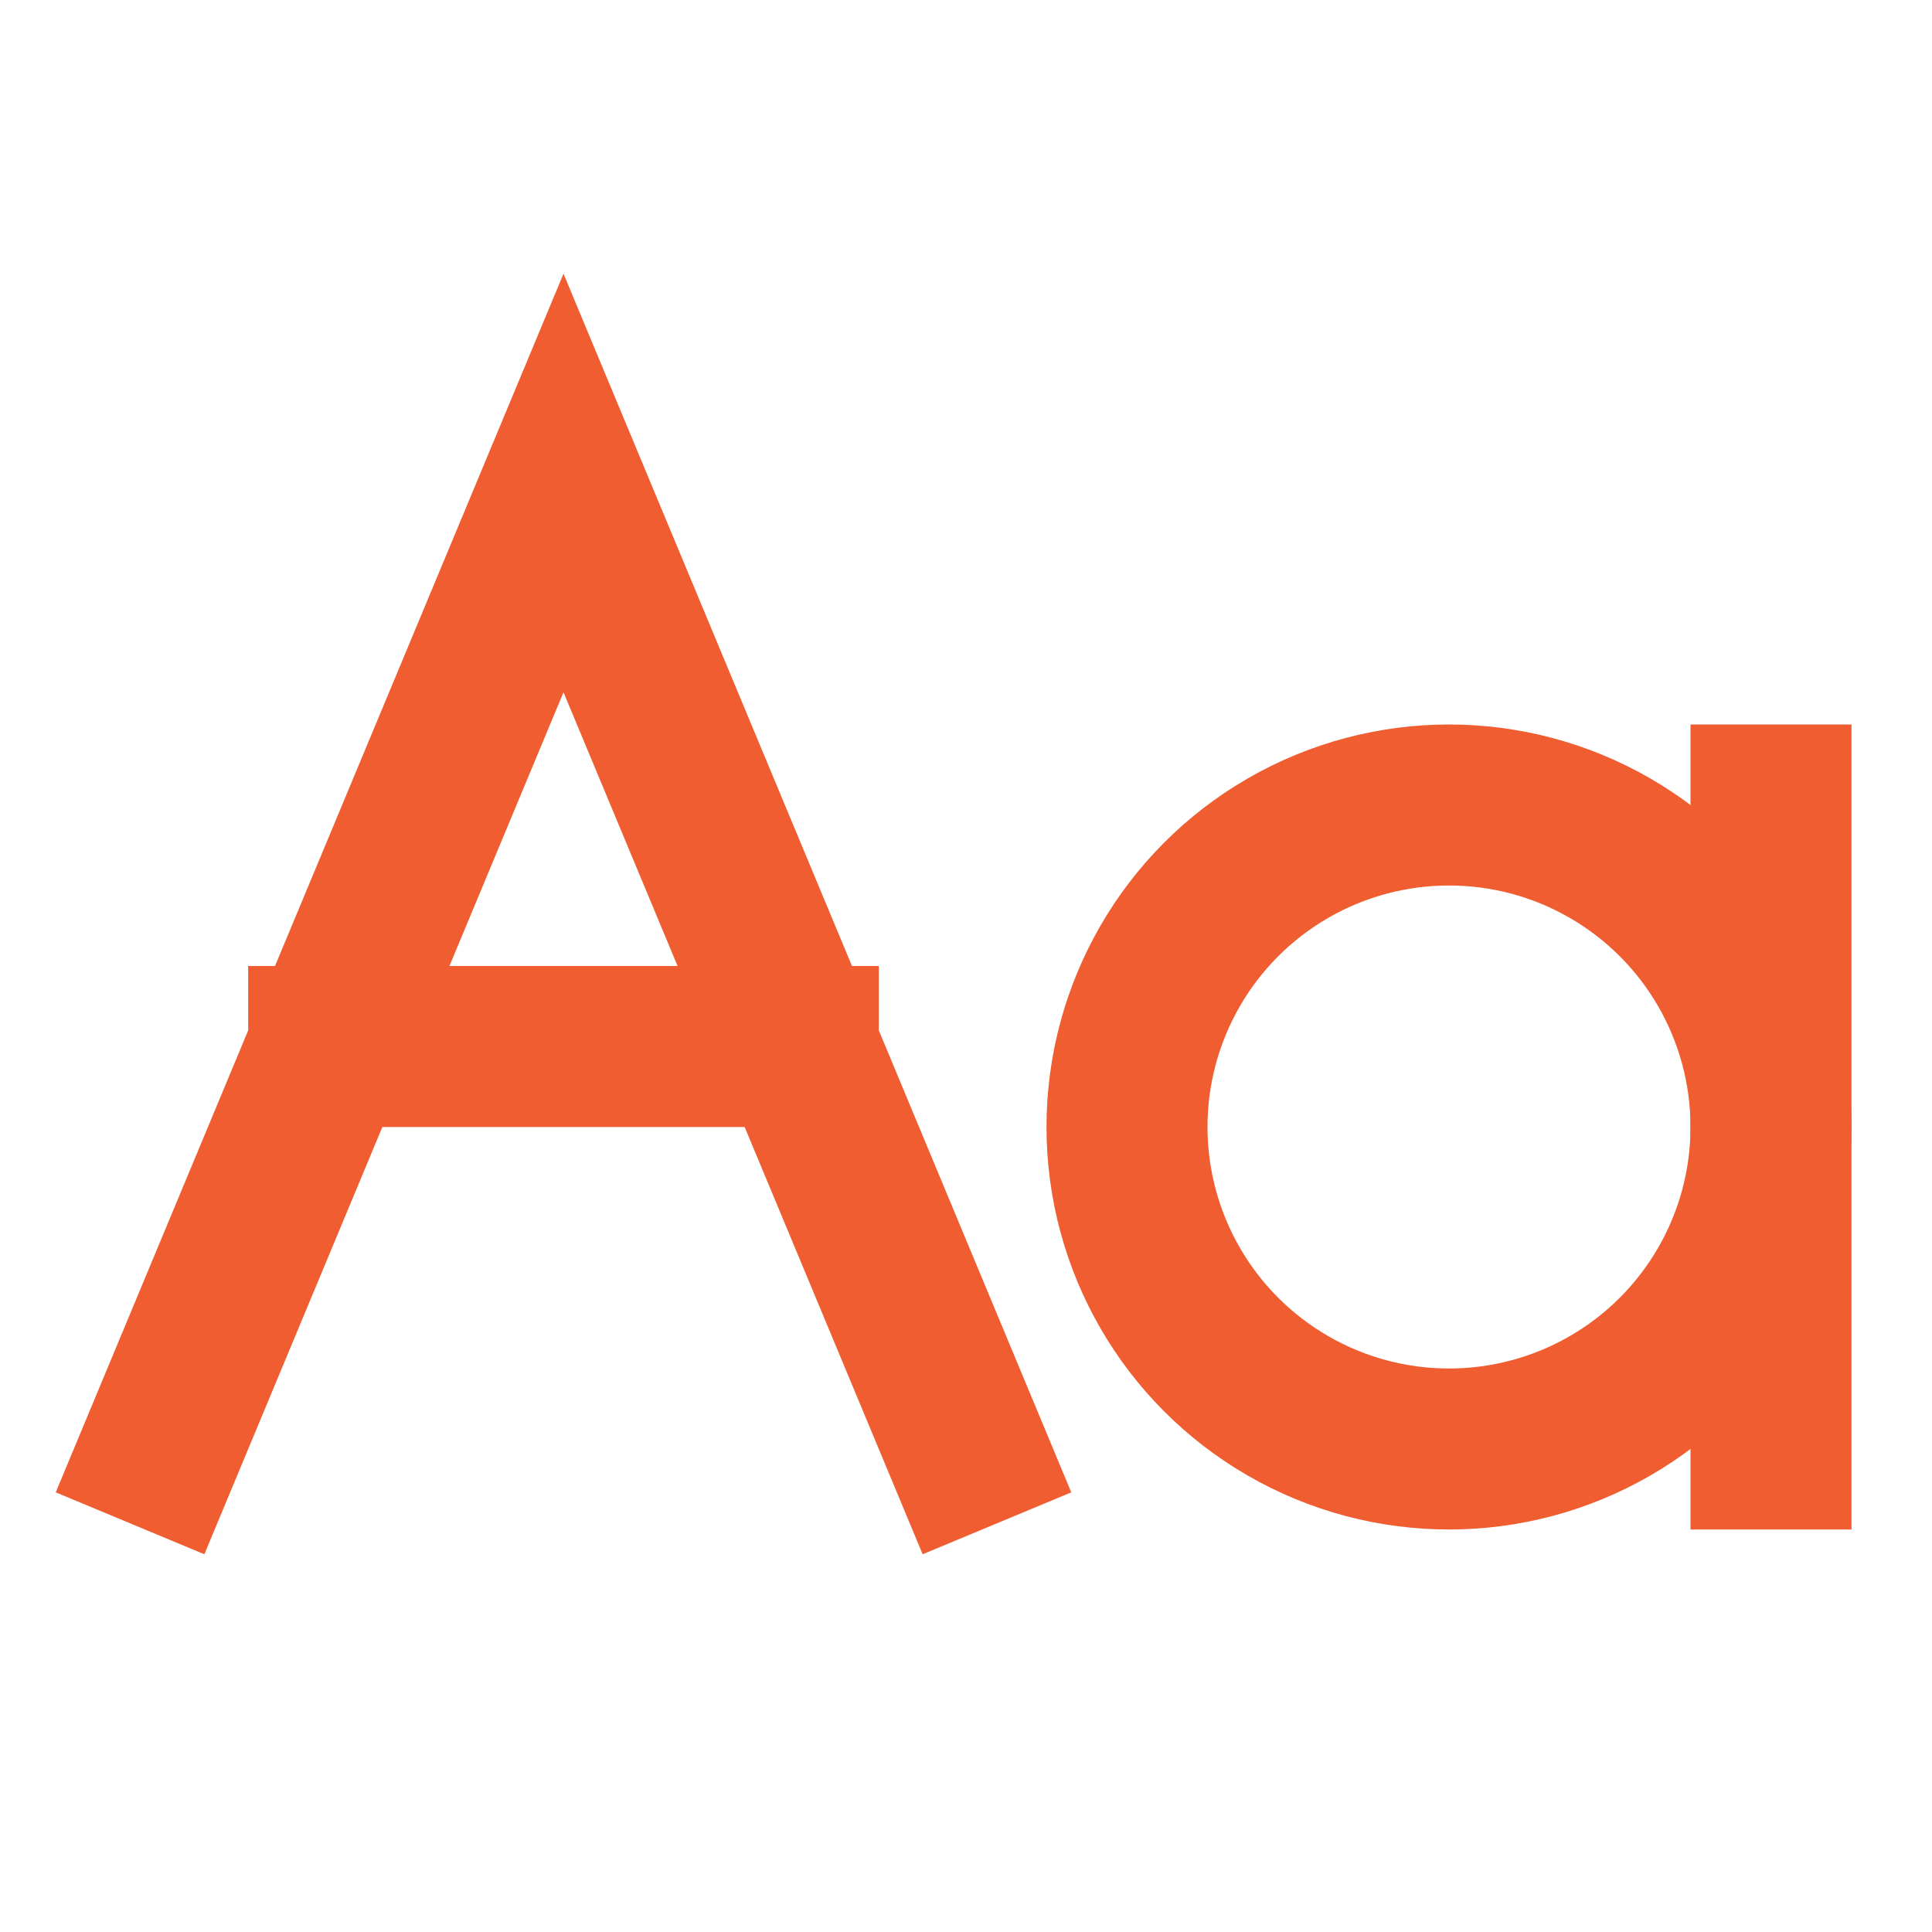 <svg width="24px" height="24px" viewBox="0 0 24 24" fill="none" xmlns="http://www.w3.org/2000/svg" aria-labelledby="textIconTitle" stroke="#ef5d30" stroke-width="2" stroke-linecap="square" stroke-linejoin="miter" color="#ef5d30"> <title id="textIconTitle">Text</title> <path d="M2 18L4.083 13M12 18L9.917 13M4.083 13L7 6L9.917 13M4.083 13H9.917"/> <circle cx="18" cy="14" r="4"/> <line x1="22" y1="10" x2="22" y2="18"/> </svg>